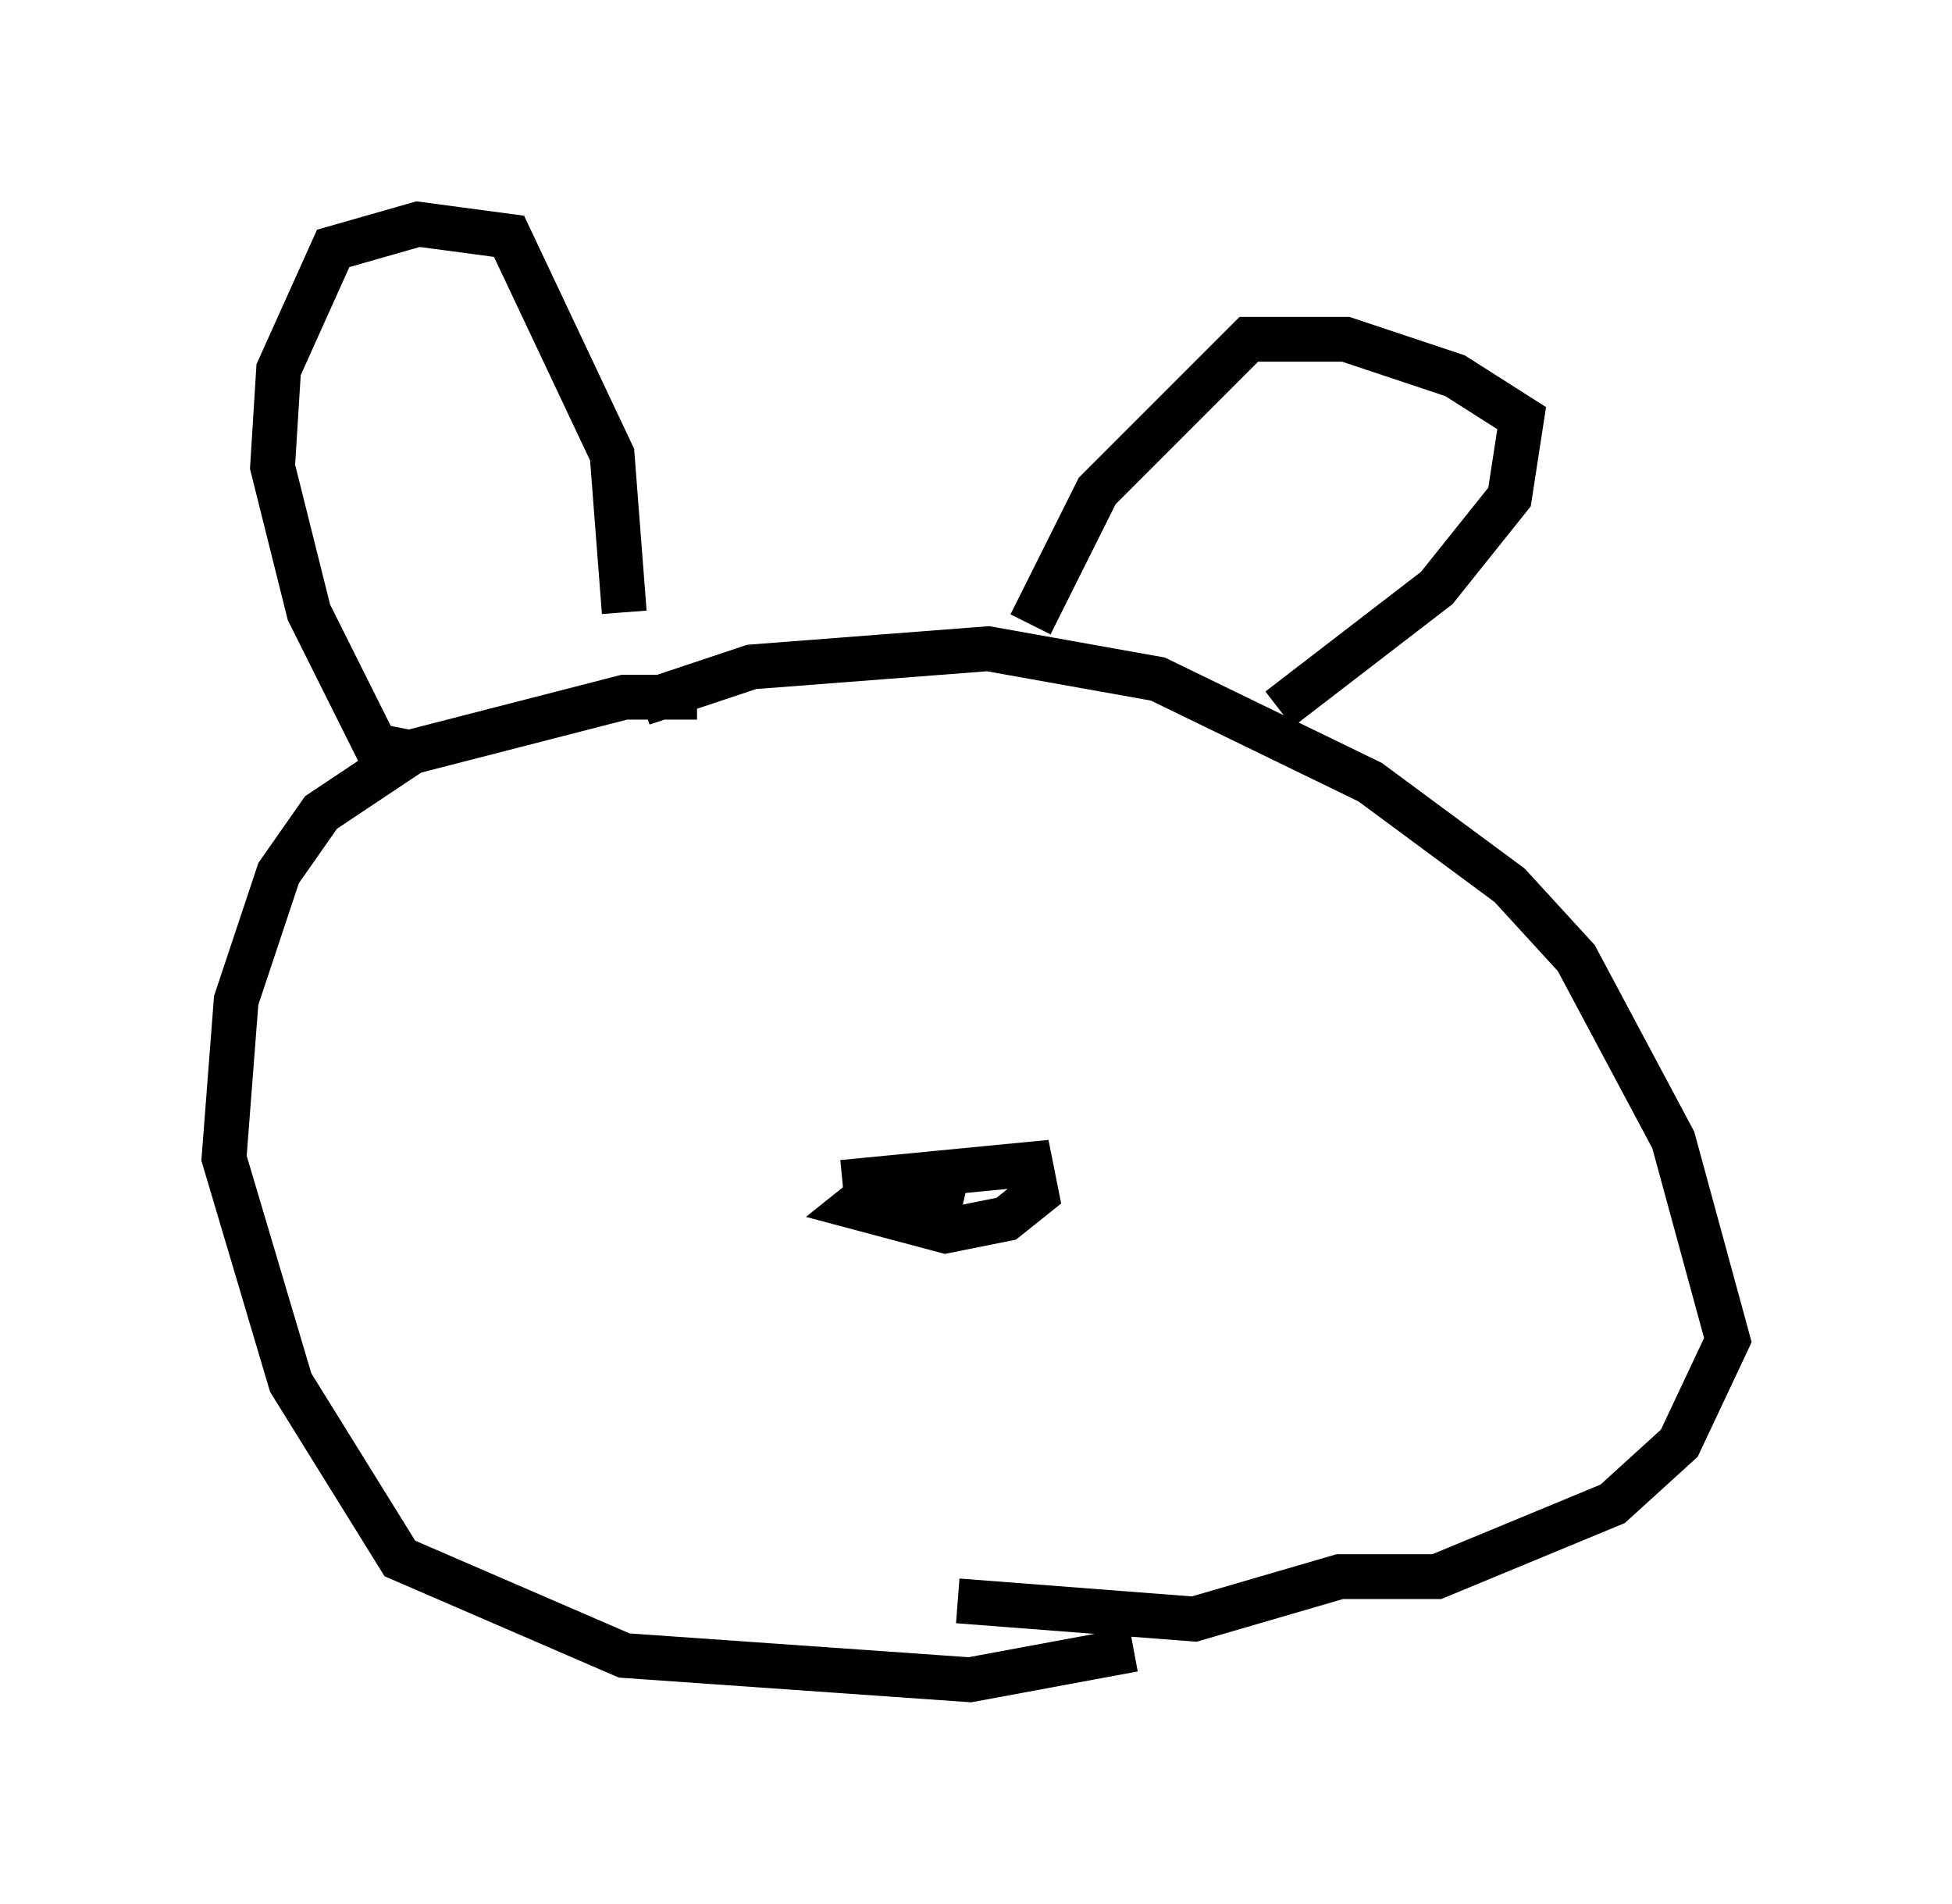 <?xml version="1.0" encoding="utf-8" ?>
<svg baseProfile="full" height="42.476" version="1.1" width="43.559" xmlns="http://www.w3.org/2000/svg" xmlns:ev="http://www.w3.org/2001/xml-events" xmlns:xlink="http://www.w3.org/1999/xlink"><defs /><rect fill="white" height="42.476" width="43.559" x="0" y="0" /><path d="M25.974, 36.258 m-0.677, 0.541 l-3.654, 0.677 -7.713, -0.541 l-5.007, -2.165 -2.436, -3.924 l-1.488, -5.007 0.271, -3.518 l0.947, -2.842 0.947, -1.353 l2.03, -1.353 4.736, -1.218 l1.624, 0.0 m-6.495, 1.218 l-0.677, -0.135 -1.488, -2.977 l-0.812, -3.248 0.135, -2.165 l1.218, -2.706 1.894, -0.541 l2.03, 0.271 2.3, 4.871 l0.271, 3.518 m0.406, 2.03 l2.436, -0.812 5.277, -0.406 l3.789, 0.677 4.736, 2.3 l3.112, 2.3 1.488, 1.624 l2.165, 4.059 1.218, 4.465 l-1.083, 2.3 -1.488, 1.353 l-3.924, 1.624 -2.165, 0.0 l-3.248, 0.947 -5.277, -0.406 m1.624, -21.786 l1.488, -2.977 3.383, -3.383 l2.165, 0.0 2.436, 0.812 l1.488, 0.947 -0.271, 1.759 l-1.624, 2.03 -3.518, 2.706 m-9.743, 10.555 l4.195, -0.406 0.135, 0.677 l-0.677, 0.541 -1.353, 0.271 l-2.03, -0.541 0.677, -0.541 l1.759, 0.406 " fill="none" stroke="black" stroke-width="1" /></svg>